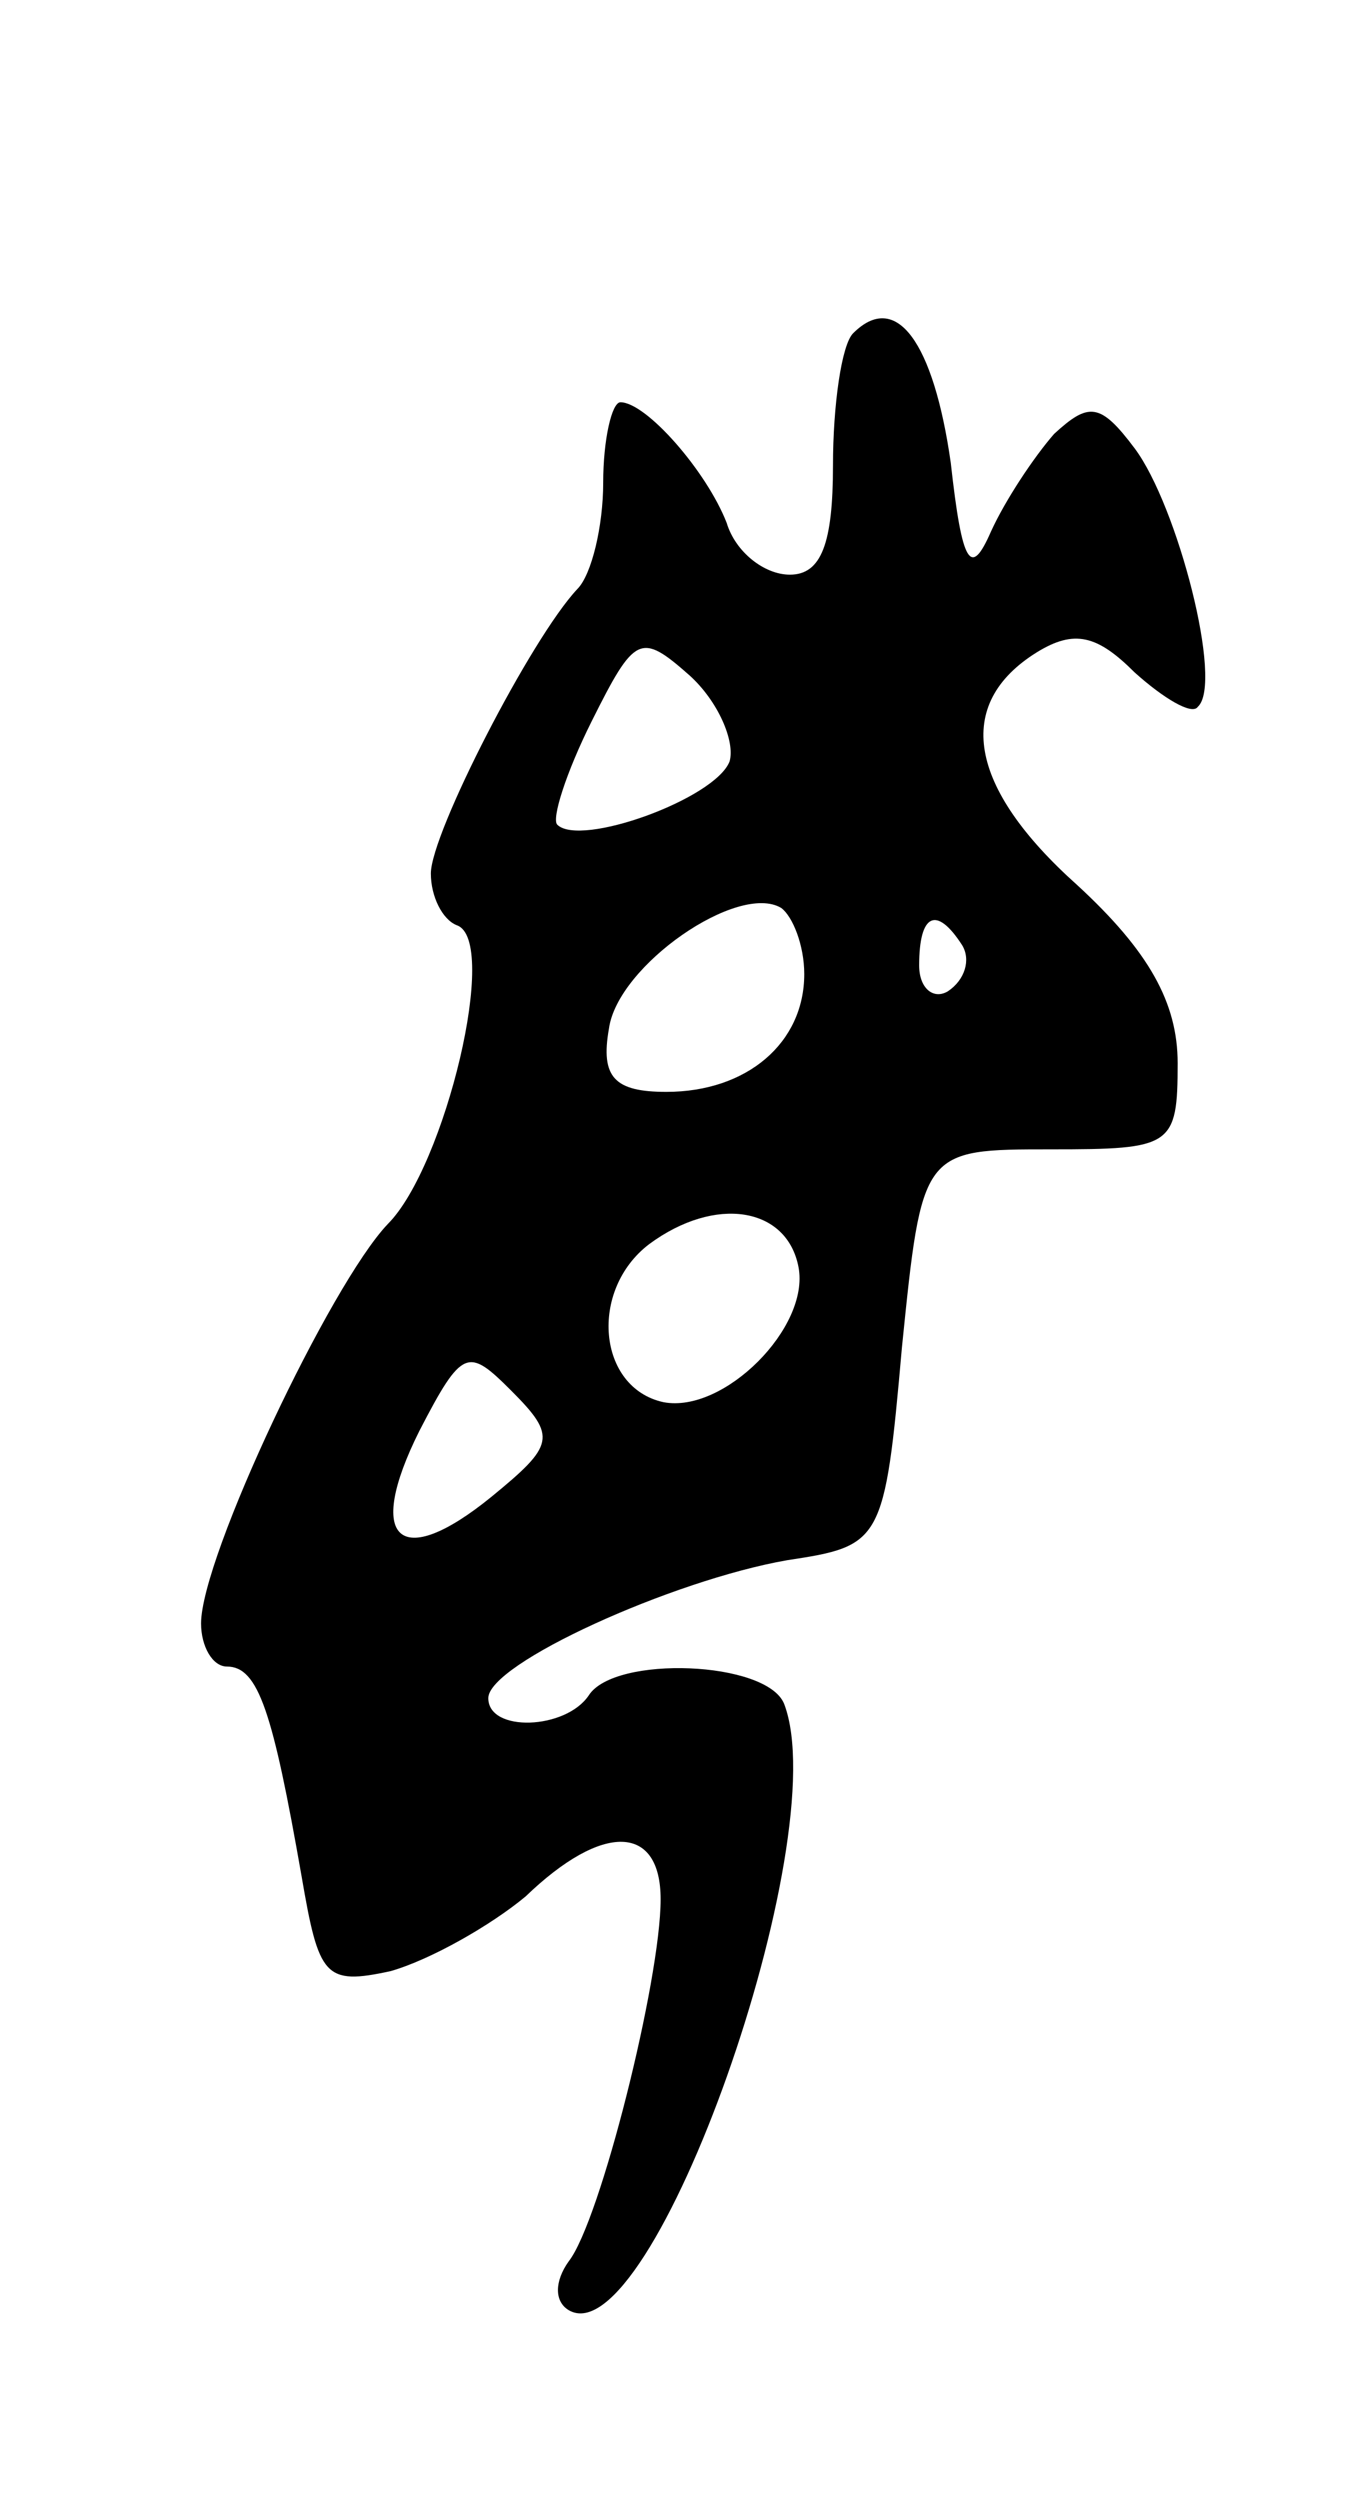 <svg version="1.0" xmlns="http://www.w3.org/2000/svg"
 width="47pt" height="87pt" viewBox="0 0 47 87"
 preserveAspectRatio="xMidYMid meet">
<g transform="translate(0,87) scale(0.1,-0.1)"
fill="#000000" stroke="none">
<path d="M297 754 c-4 -4 -7 -25 -7 -46 0 -27 -4 -38 -15 -38 -9 0 -19 8 -22
18 -7 18 -28 42 -37 42 -3 0 -6 -13 -6 -28 0 -15 -4 -32 -9 -37 -16 -17 -51
-85 -51 -99 0 -8 4 -16 9 -18 15 -5 -4 -84 -24 -104 -20 -21 -65 -116 -65
-139 0 -8 4 -15 9 -15 11 0 16 -16 26 -73 6 -35 8 -38 31 -33 14 4 35 16 47
26 27 26 47 25 47 -1 0 -28 -21 -112 -32 -126 -5 -7 -5 -14 0 -17 29 -17 93
164 75 211 -6 15 -59 17 -68 3 -8 -12 -35 -13 -35 -1 0 12 64 41 104 48 33 5
34 6 40 74 7 69 7 69 52 69 42 0 44 1 44 30 0 21 -10 39 -35 62 -38 34 -43 63
-14 81 13 8 21 6 34 -7 10 -9 20 -15 22 -12 9 8 -7 70 -22 90 -12 16 -16 16
-28 5 -7 -8 -17 -23 -22 -34 -7 -16 -10 -12 -14 24 -6 42 -19 60 -34 45z m-43
-149 c-5 -13 -52 -30 -60 -22 -2 2 3 18 12 36 15 30 17 31 34 16 10 -9 16 -23
14 -30z m26 -74 c0 -24 -20 -41 -48 -41 -18 0 -23 5 -20 22 3 22 45 51 60 42
4 -3 8 -13 8 -23z m55 10 c3 -5 1 -12 -5 -16 -5 -3 -10 1 -10 9 0 18 6 21 15
7z m-57 -112 c4 -21 -26 -51 -47 -47 -23 5 -26 39 -5 55 23 17 48 13 52 -8z
m-107 -80 c-32 -26 -44 -15 -25 23 15 29 17 29 32 14 16 -16 15 -19 -7 -37z"/>
</g>
</svg>
